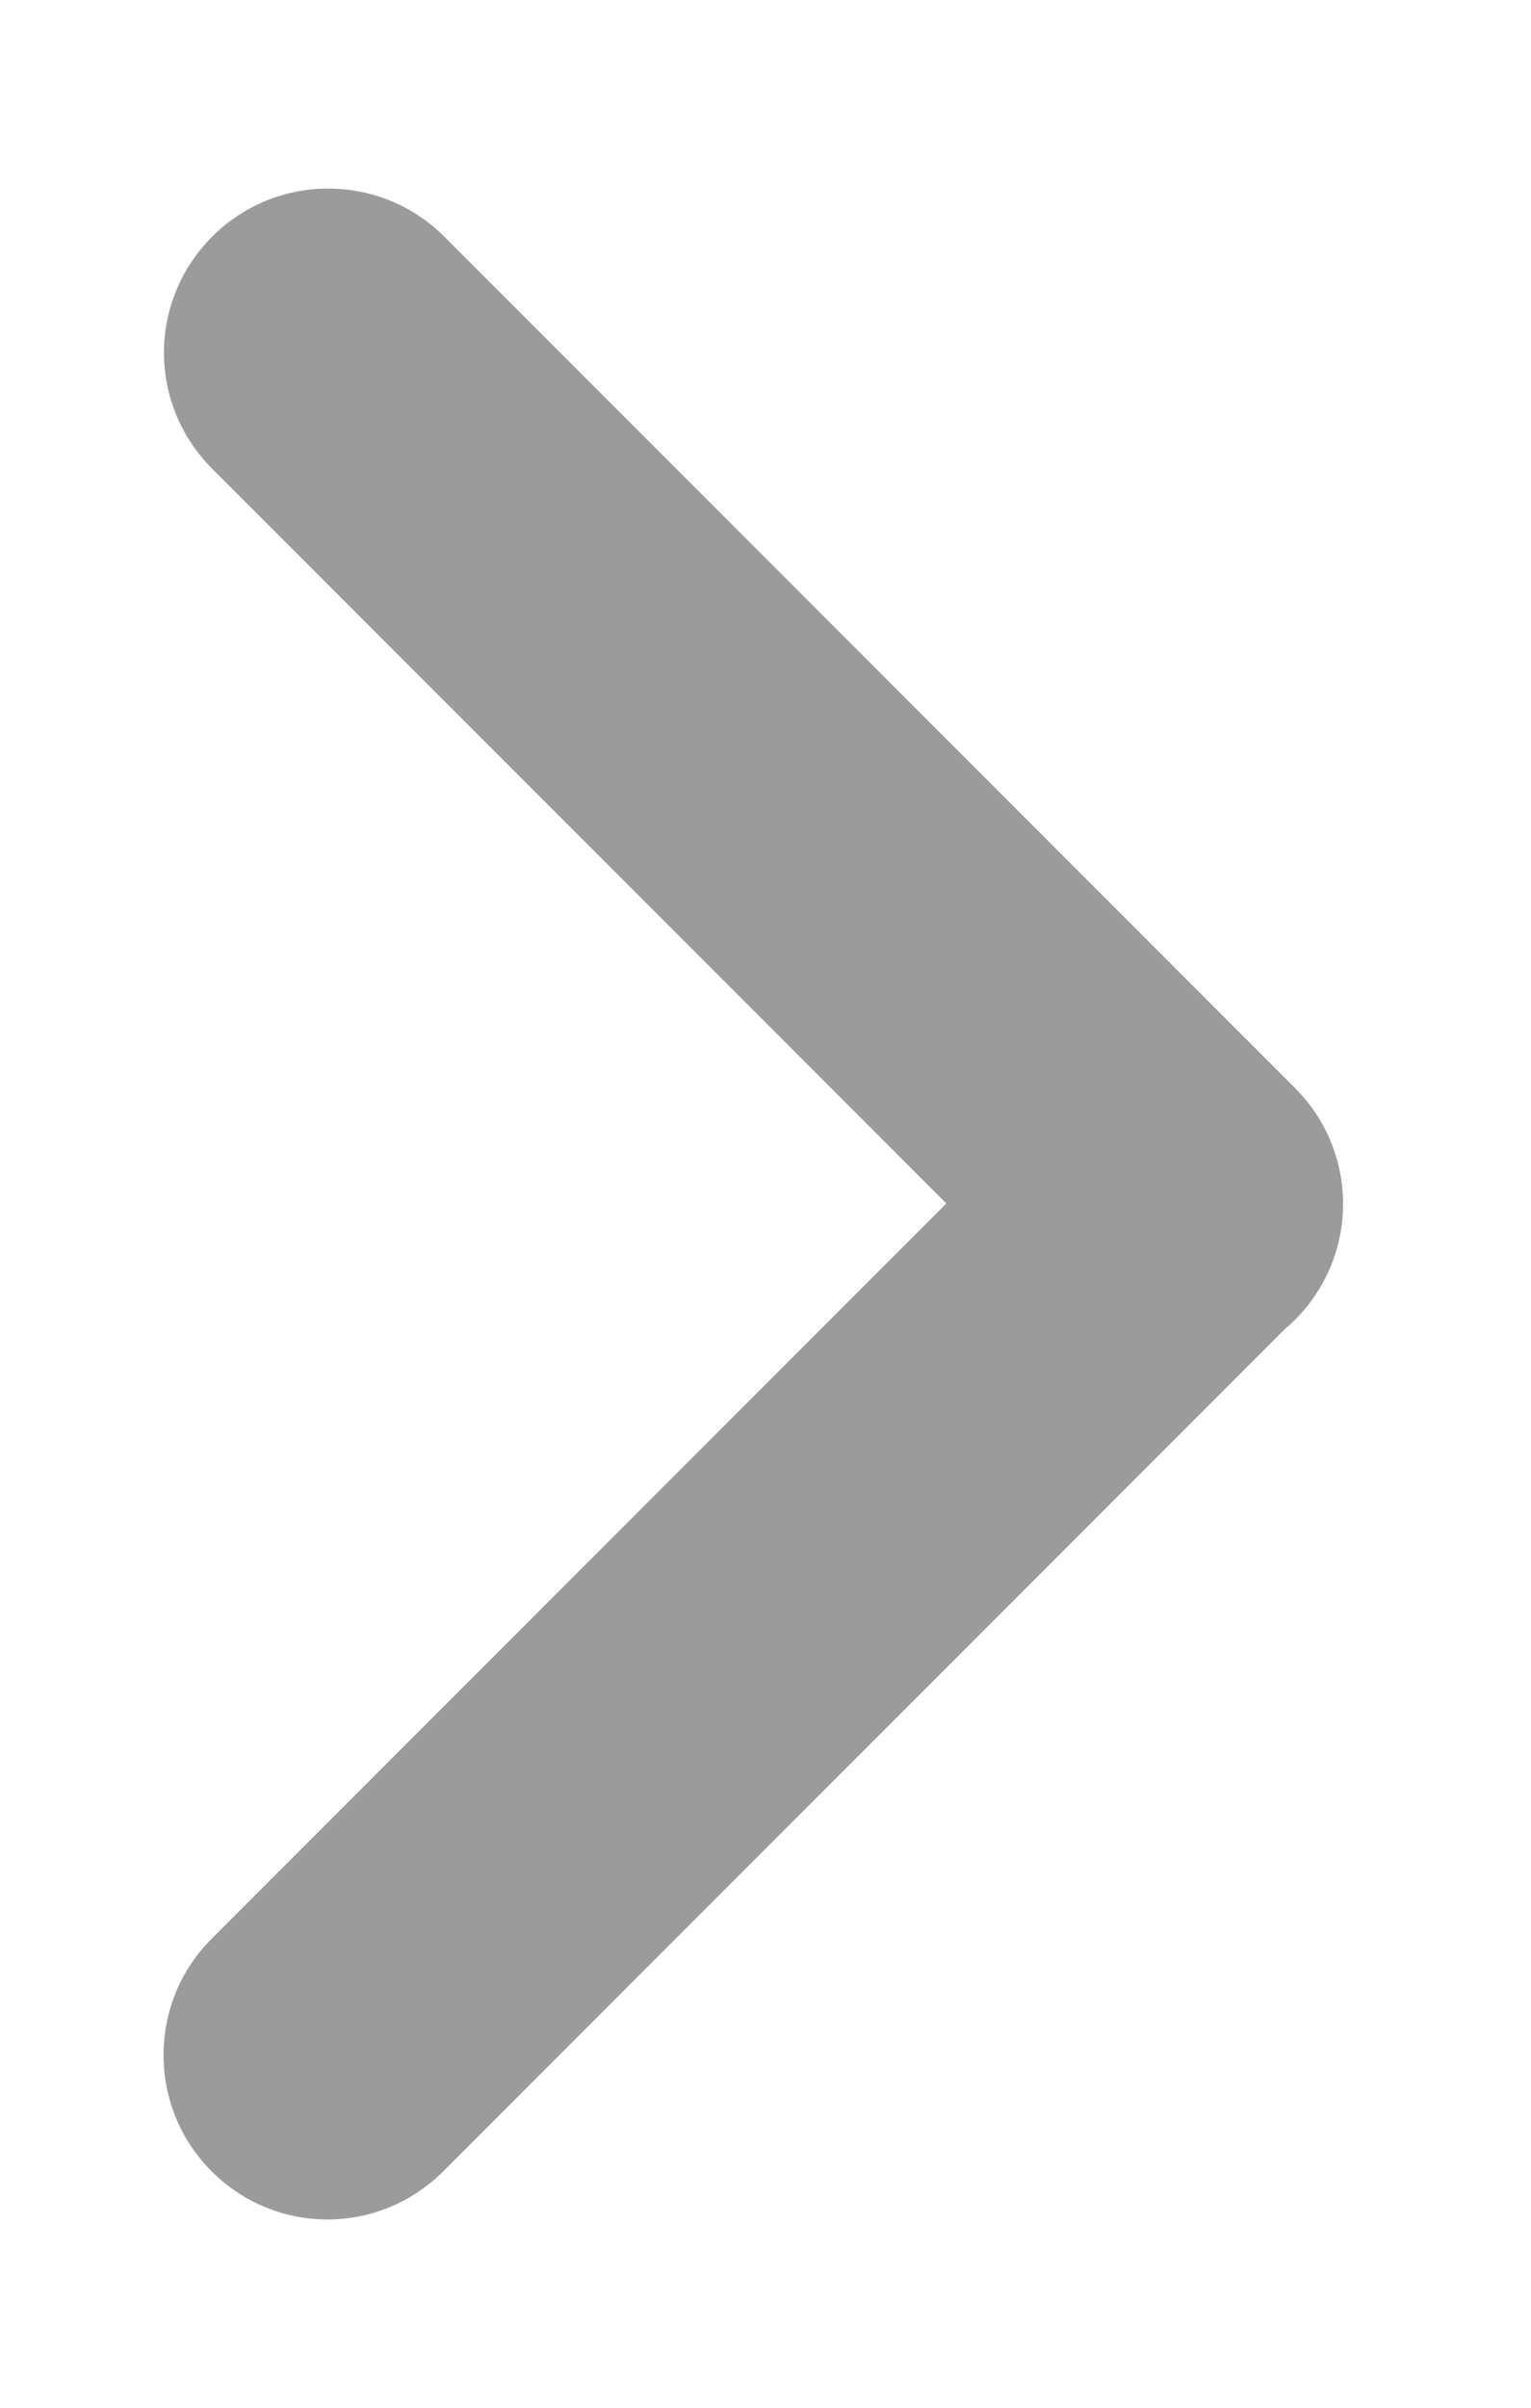 <?xml version="1.0" encoding="UTF-8"?>
<svg width="7px" height="11px" viewBox="0 0 7 11" version="1.1" xmlns="http://www.w3.org/2000/svg" xmlns:xlink="http://www.w3.org/1999/xlink">
    <!-- Generator: Sketch 47.1 (45422) - http://www.bohemiancoding.com/sketch -->
    <title>Combined Shape</title>
    <desc>Created with Sketch.</desc>
    <defs></defs>
    <g id="Page-1" stroke="none" stroke-width="1" fill="none" fill-rule="evenodd">
        <g id="Artboard" transform="translate(-103, -51)" fill="#9B9B9B">
            <path d="M101.003,59.19 C101.001,59.211 101,59.231 101,59.252 C101,59.669 101.335,60.002 101.749,60.002 L107.251,60.002 C107.662,60.002 108,59.667 108,59.252 C108,58.835 107.665,58.502 107.251,58.502 L102.503,58.502 L102.503,53.749 C102.503,53.338 102.167,53 101.753,53 C101.335,53 101.003,53.335 101.003,53.749 L101.003,59.19 Z" id="Combined-Shape" transform="translate(104.5, 56.501) rotate(-135) translate(-104.5, -56.501) "></path>
        </g>
    </g>
</svg>